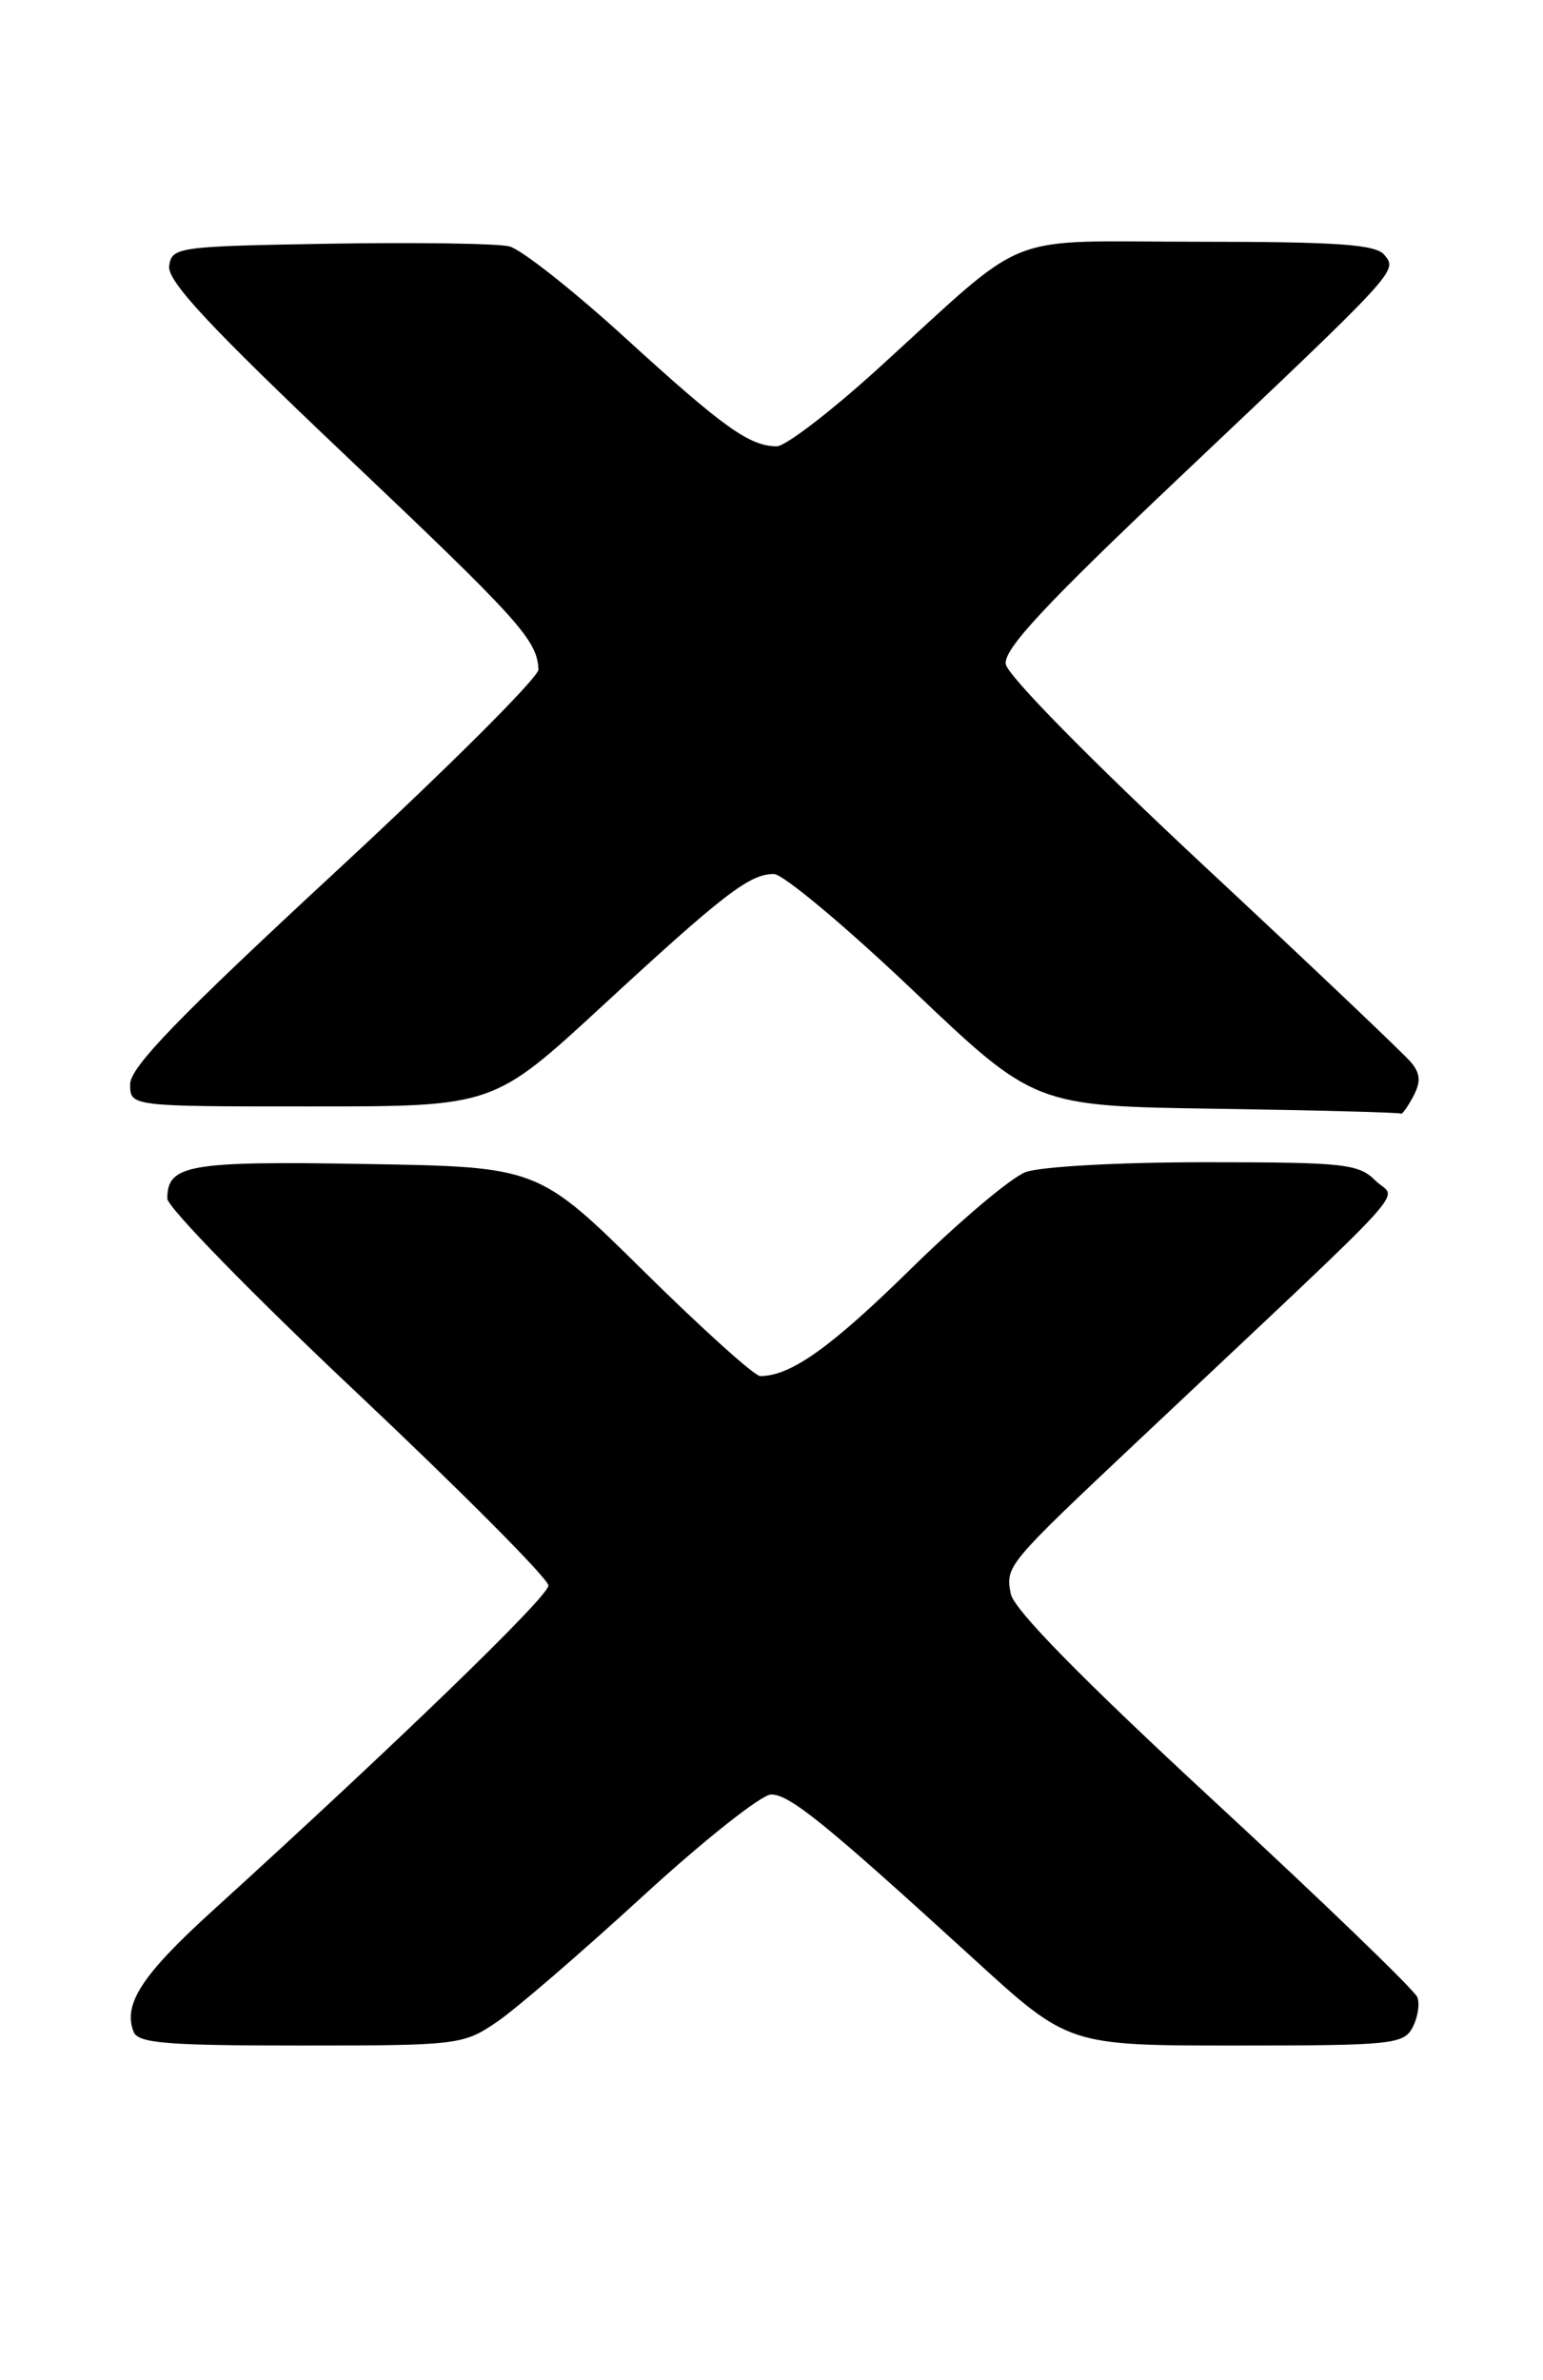 <?xml version="1.0" encoding="UTF-8" standalone="no"?>
<!DOCTYPE svg PUBLIC "-//W3C//DTD SVG 1.1//EN" "http://www.w3.org/Graphics/SVG/1.1/DTD/svg11.dtd" >
<svg xmlns="http://www.w3.org/2000/svg" xmlns:xlink="http://www.w3.org/1999/xlink" version="1.1" viewBox="0 0 166 256">
 <g >
 <path fill="currentColor"
d=" M 53.42 217.49 C 55.46 216.11 62.51 210.03 69.10 203.99 C 75.69 197.94 81.93 193.00 82.96 193.00 C 84.96 193.00 88.75 196.07 104.83 210.75 C 114.96 220.00 114.96 220.00 132.94 220.00 C 149.68 220.00 151.00 219.87 151.96 218.07 C 152.53 217.01 152.76 215.54 152.48 214.80 C 152.19 214.05 142.34 204.55 130.59 193.69 C 116.32 180.49 109.06 173.09 108.74 171.41 C 108.17 168.42 108.25 168.32 122.52 154.88 C 153.28 125.90 150.24 129.24 147.99 126.99 C 146.16 125.16 144.65 125.00 129.57 125.00 C 120.36 125.00 111.89 125.47 110.32 126.07 C 108.77 126.65 103.20 131.36 97.94 136.52 C 89.35 144.95 85.06 148.00 81.78 148.00 C 81.18 148.00 75.56 142.94 69.29 136.75 C 57.89 125.50 57.89 125.50 39.37 125.19 C 20.26 124.86 18.00 125.26 18.00 128.91 C 18.00 129.83 27.22 139.28 38.50 149.90 C 49.77 160.53 59.00 169.81 59.00 170.53 C 59.00 171.71 42.80 187.39 22.87 205.50 C 15.28 212.39 13.23 215.54 14.36 218.50 C 14.84 219.75 17.78 220.00 32.33 220.00 C 49.25 220.00 49.82 219.93 53.42 217.49 Z  M 152.03 117.94 C 152.87 116.37 152.82 115.48 151.82 114.27 C 151.09 113.39 141.05 103.85 129.50 93.09 C 117.33 81.74 108.37 72.63 108.20 71.42 C 107.97 69.83 112.41 65.06 126.70 51.53 C 150.61 28.90 150.37 29.16 148.92 27.40 C 148.00 26.29 143.84 26.00 128.95 26.00 C 107.33 26.00 111.16 24.48 94.38 39.72 C 89.37 44.27 84.50 48.00 83.57 48.00 C 80.65 48.00 77.83 45.98 67.30 36.37 C 61.69 31.25 56.06 26.81 54.80 26.50 C 53.53 26.18 44.85 26.06 35.50 26.21 C 19.09 26.49 18.49 26.57 18.20 28.60 C 17.97 30.21 22.47 35.04 37.20 49.01 C 55.93 66.77 57.78 68.82 57.93 72.00 C 57.97 72.83 48.10 82.67 36.00 93.86 C 19.16 109.45 14.00 114.79 14.00 116.61 C 14.00 119.00 14.00 119.00 33.54 119.00 C 53.08 119.00 53.08 119.00 64.79 108.20 C 77.88 96.12 80.64 94.00 83.25 94.00 C 84.24 94.00 90.96 99.62 98.18 106.48 C 111.30 118.96 111.30 118.96 130.90 119.25 C 141.68 119.41 150.60 119.65 150.71 119.77 C 150.83 119.90 151.43 119.07 152.03 117.94 Z "/>
</g>
</svg>